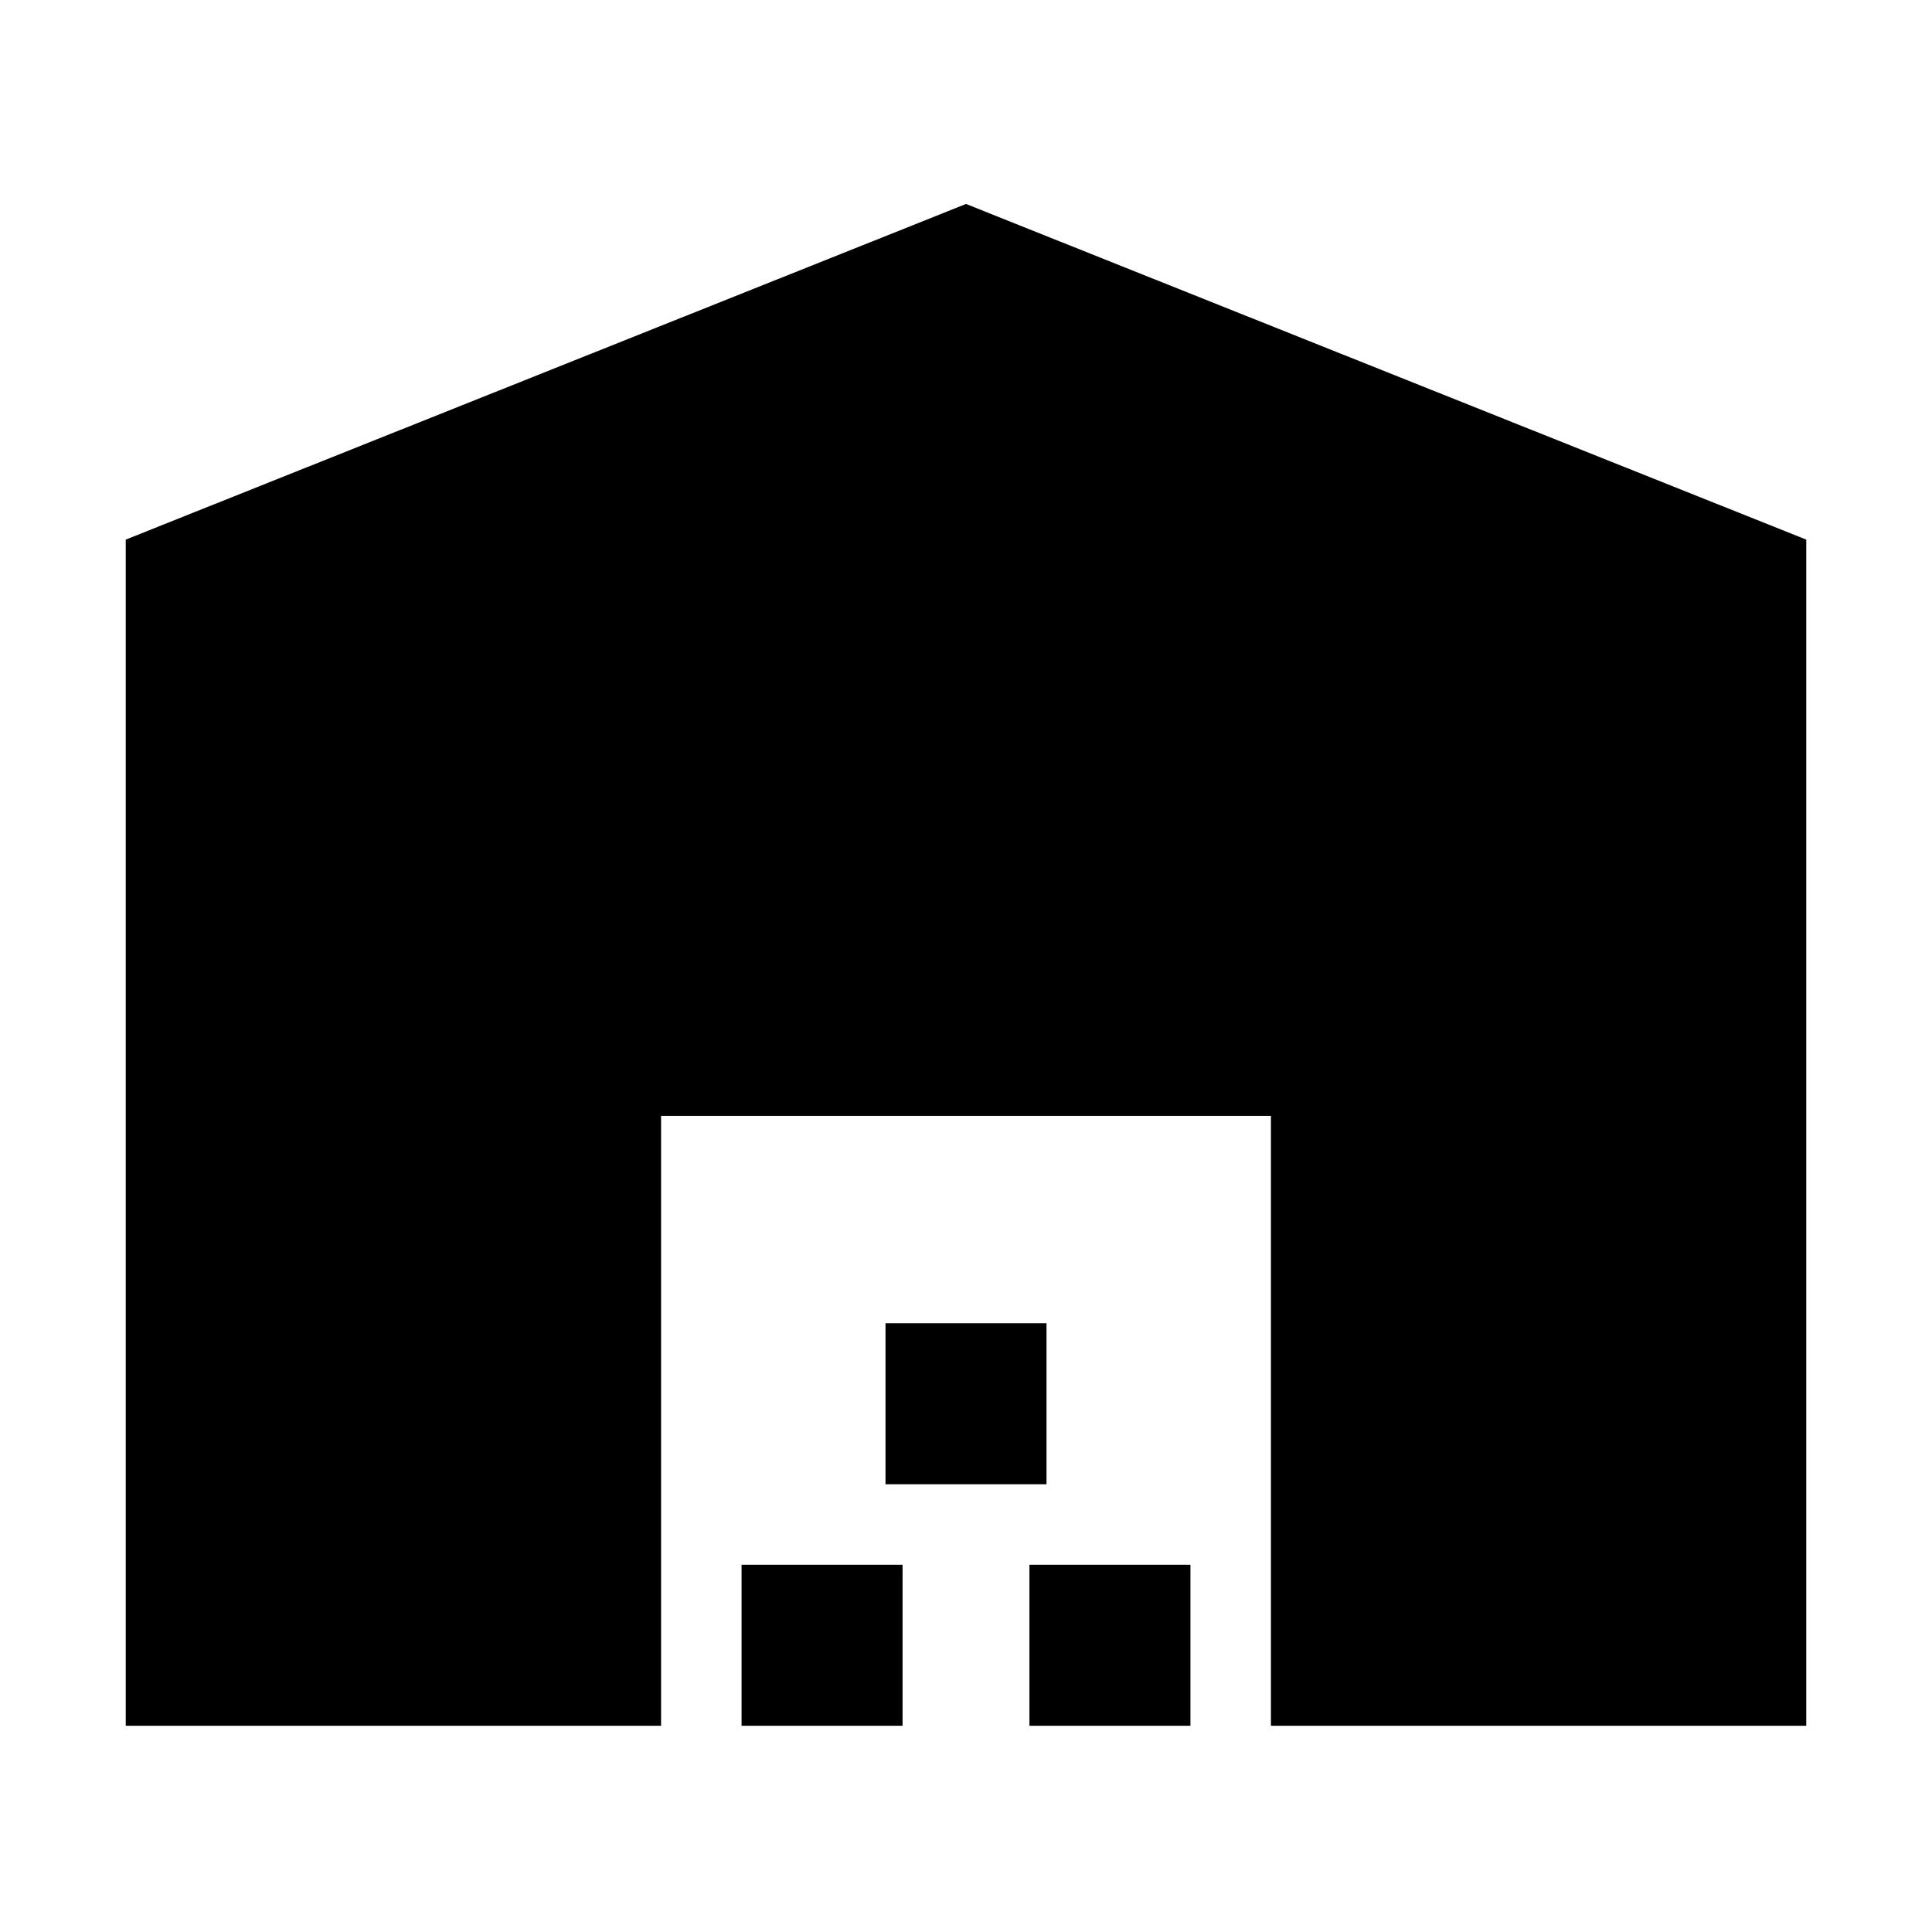 <svg xmlns="http://www.w3.org/2000/svg" height="24" viewBox="0 -960 960 960" width="24"><path d="M62.48-102.48v-589.39L480-858.65l417.52 166.78v589.39h-266v-303.04H328.48v303.04h-266Zm306 0v-80h80v80h-80Zm71.52-120v-80h80v80h-80Zm71.52 120v-80h80v80h-80Z"/></svg>